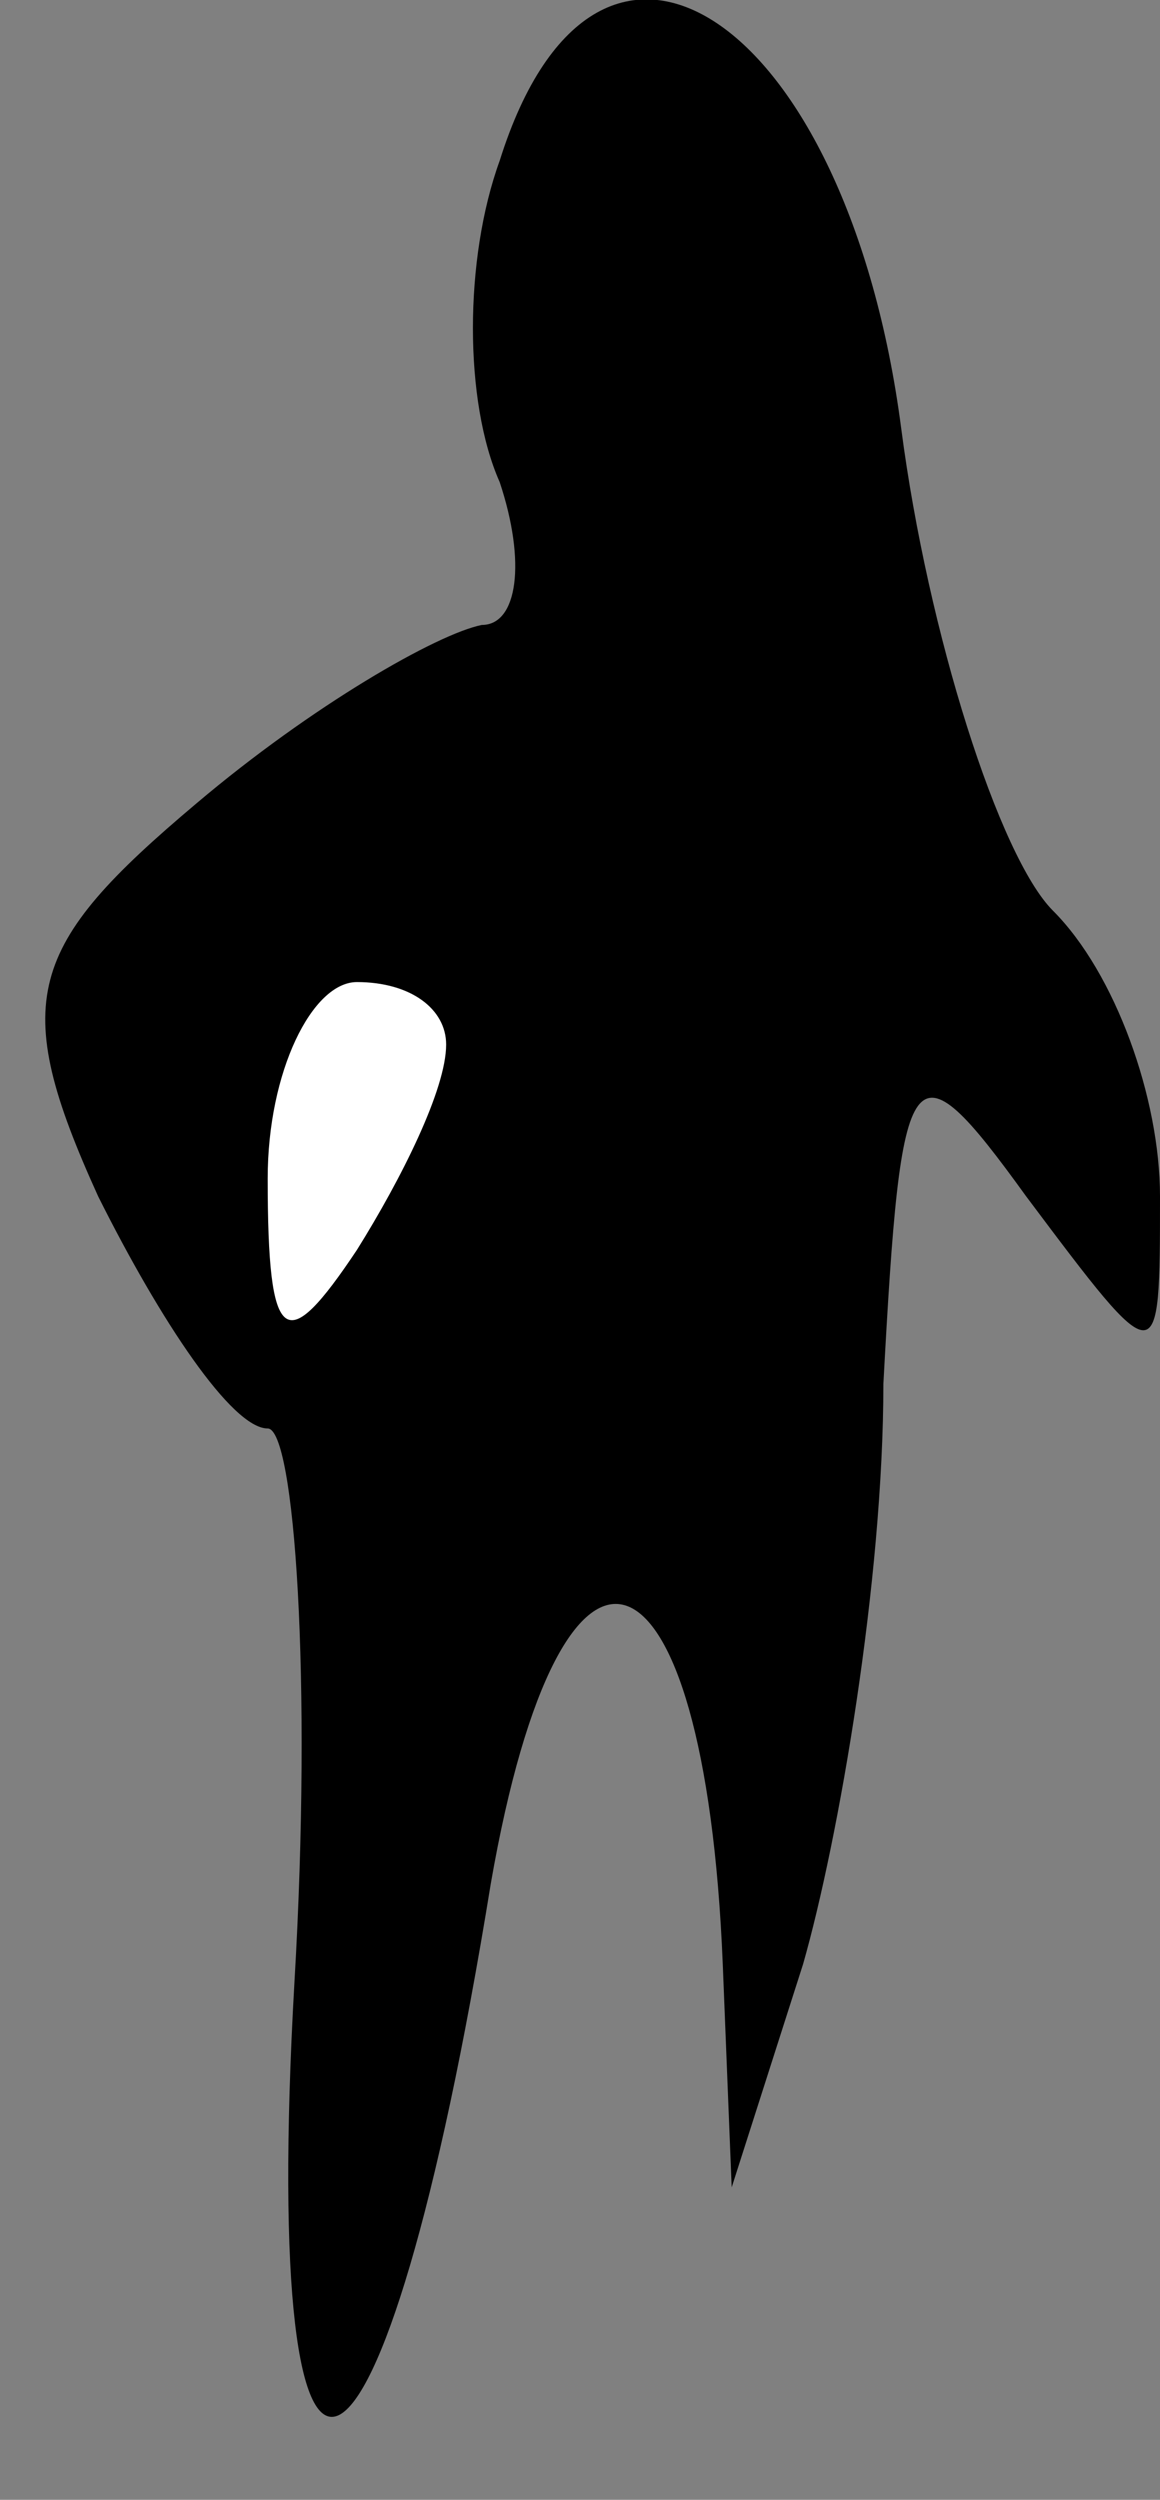 <?xml version="1.0" standalone="no"?>
<!DOCTYPE svg PUBLIC "-//W3C//DTD SVG 20010904//EN"
 "http://www.w3.org/TR/2001/REC-SVG-20010904/DTD/svg10.dtd">
<svg version="1.0" xmlns="http://www.w3.org/2000/svg"
 width="13pt" height="28pt" viewBox="0 0 13 28"
 preserveAspectRatio="xMidYMid meet">
<rect x="0" y="0" width="13" height="28" fill="#808080" stroke="none"/>
<g transform="translate(0,28) scale(0.1,-0.1)"
fill="#000000" stroke="none">
<path fill="#000000" stroke="none" d="M56 262 c-4 -11 -4 -27 0 -36 3 -9 2
-16 -2 -16 -5 -1 -19 -9 -32 -20 -19 -16 -21 -22 -11 -44 7 -14 15 -26 19 -26
3 0 5 -28 3 -62 -4 -70 10 -63 22 11 8 46 24 40 26 -9 l1 -25 8 25 c4 14 9 43
9 65 2 37 3 39 16 21 15 -20 15 -20 15 0 0 11 -5 25 -12 32 -6 6 -14 31 -17
54 -6 46 -34 65 -45 30z"/>
<path fill="#ffffff" stroke="none" d="M50 163 c0 -5 -5 -15 -10 -23 -8 -12
-10 -11 -10 8 0 12 5 22 10 22 6 0 10 -3 10 -7z"/>
</g>
</svg>
